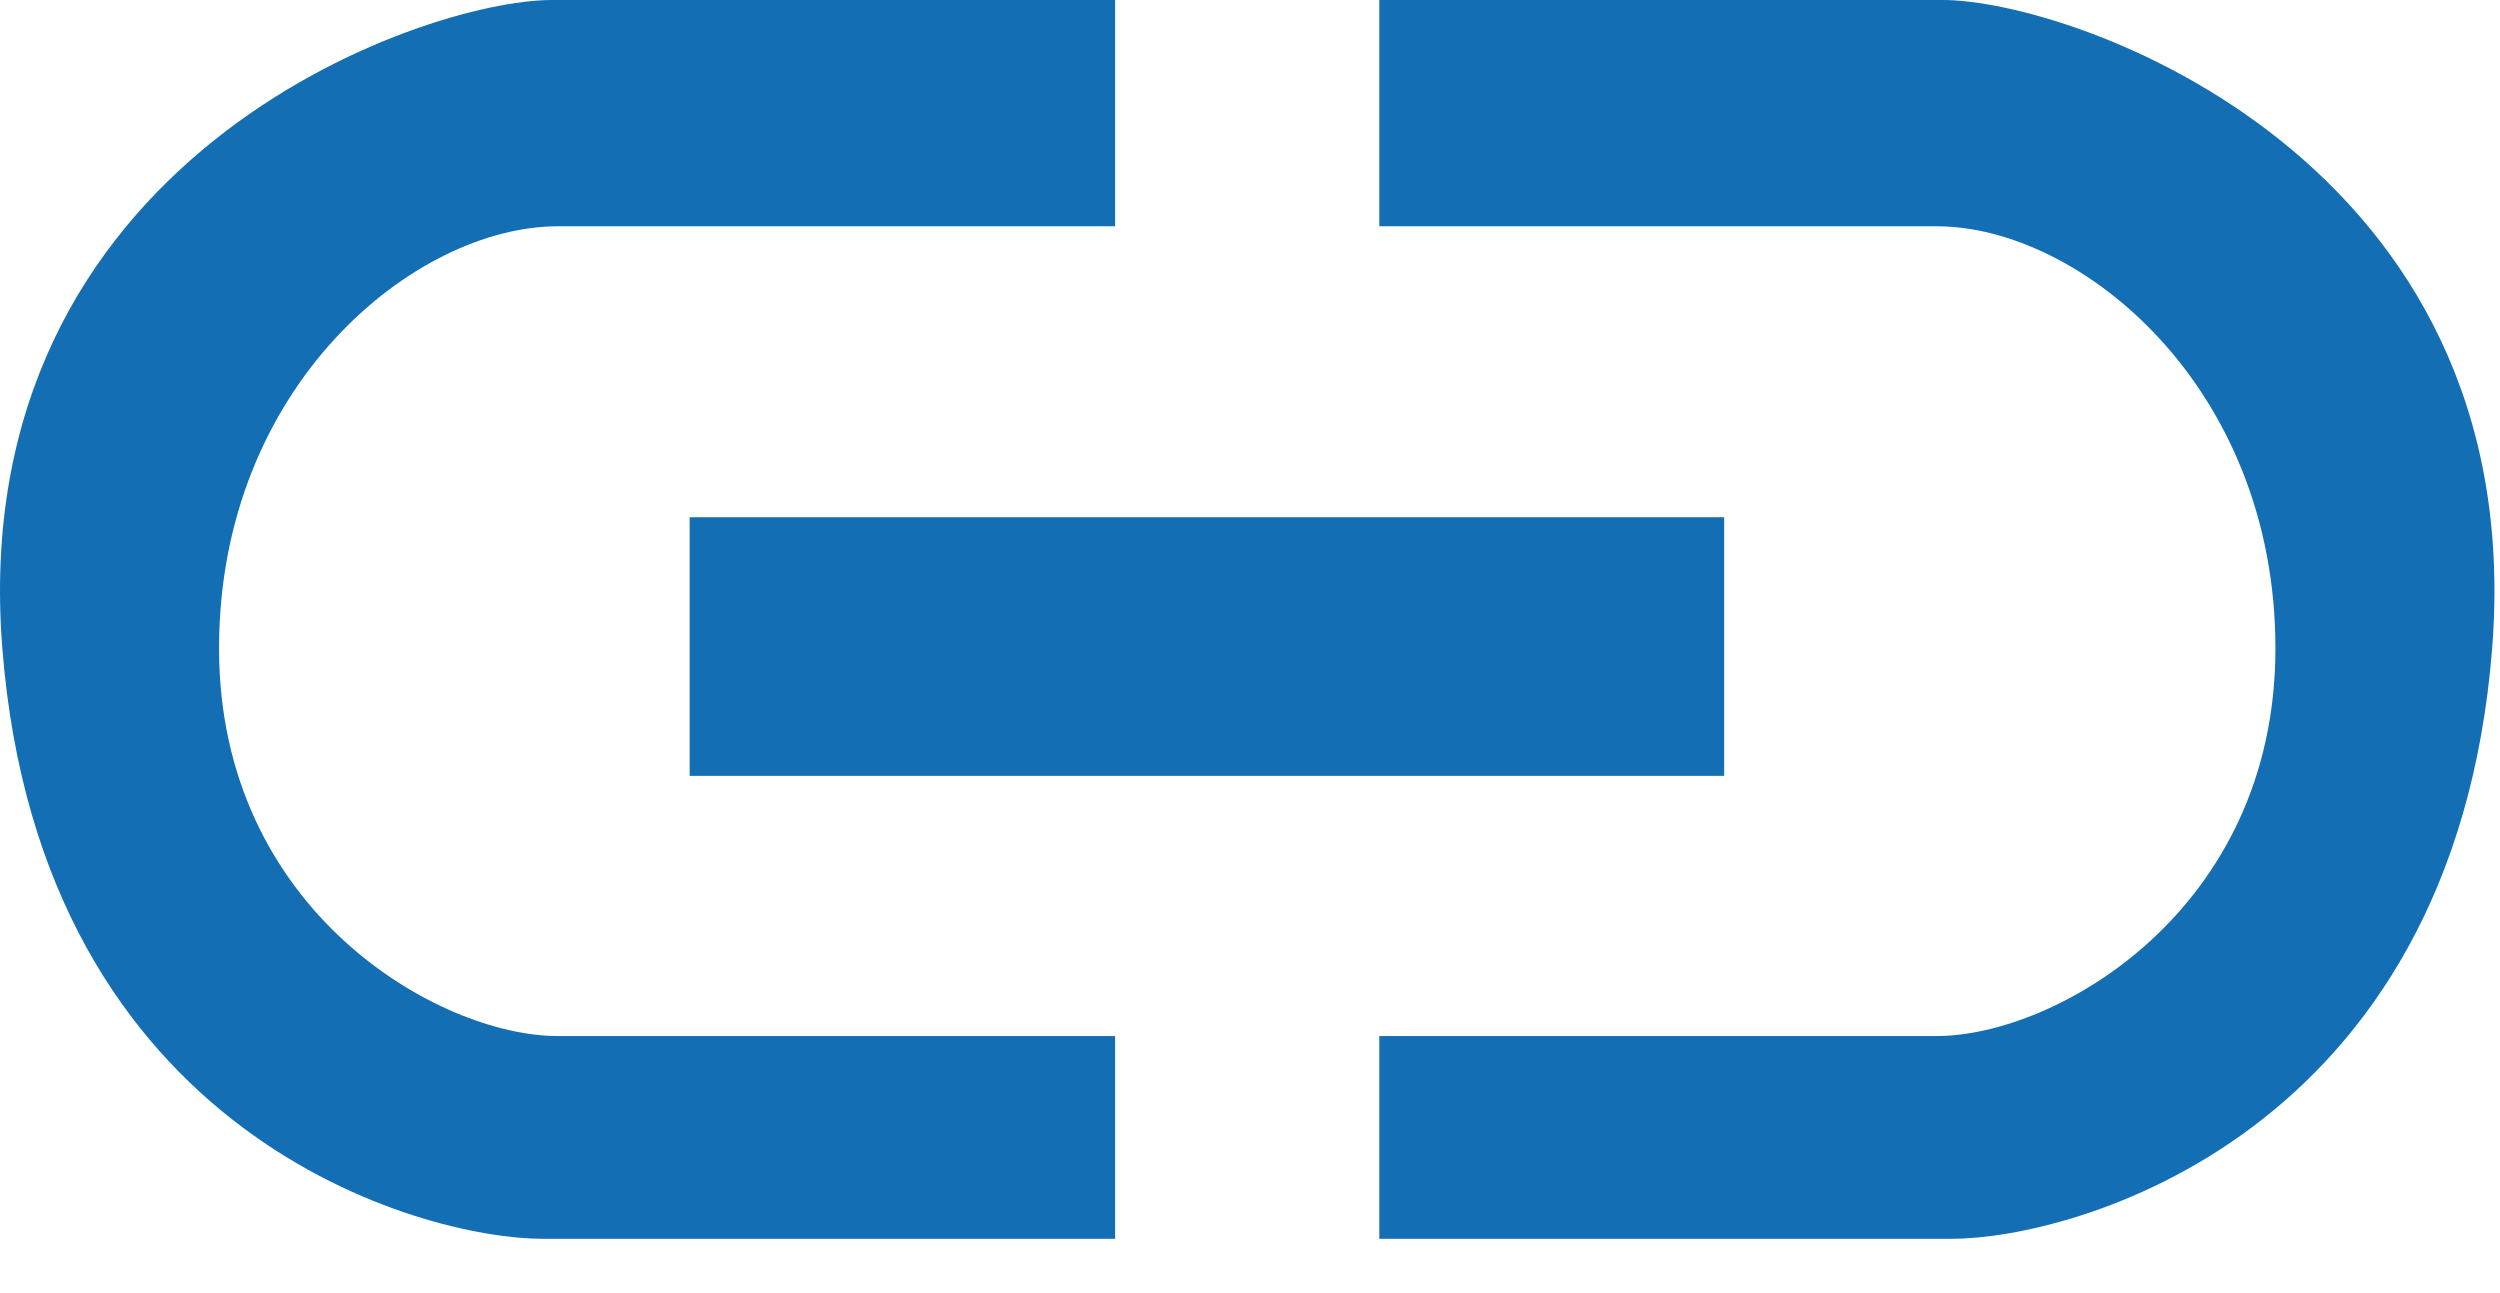 <svg xmlns="http://www.w3.org/2000/svg" width="29" height="15" viewBox="0 0 29 15">
    <g fill="#146EB4" fill-rule="evenodd">
        <path d="M8 6h12v3H8z"/>
        <path d="M12.935 2.625V0H6.401C4.896 0-.422 1.838.027 7.521c.448 5.683 4.892 6.849 6.263 6.849h6.645v-2.352H6.47c-1.375 0-3.929-1.45-3.929-4.497 0-3.046 2.271-4.896 3.929-4.896h6.466zM16 2.625V0h6.535c1.505 0 6.822 1.838 6.374 7.521-.449 5.683-4.893 6.849-6.264 6.849H16v-2.352h6.466c1.376 0 3.929-1.45 3.929-4.497 0-3.046-2.27-4.896-3.929-4.896H16z"/>
    </g>
</svg>
